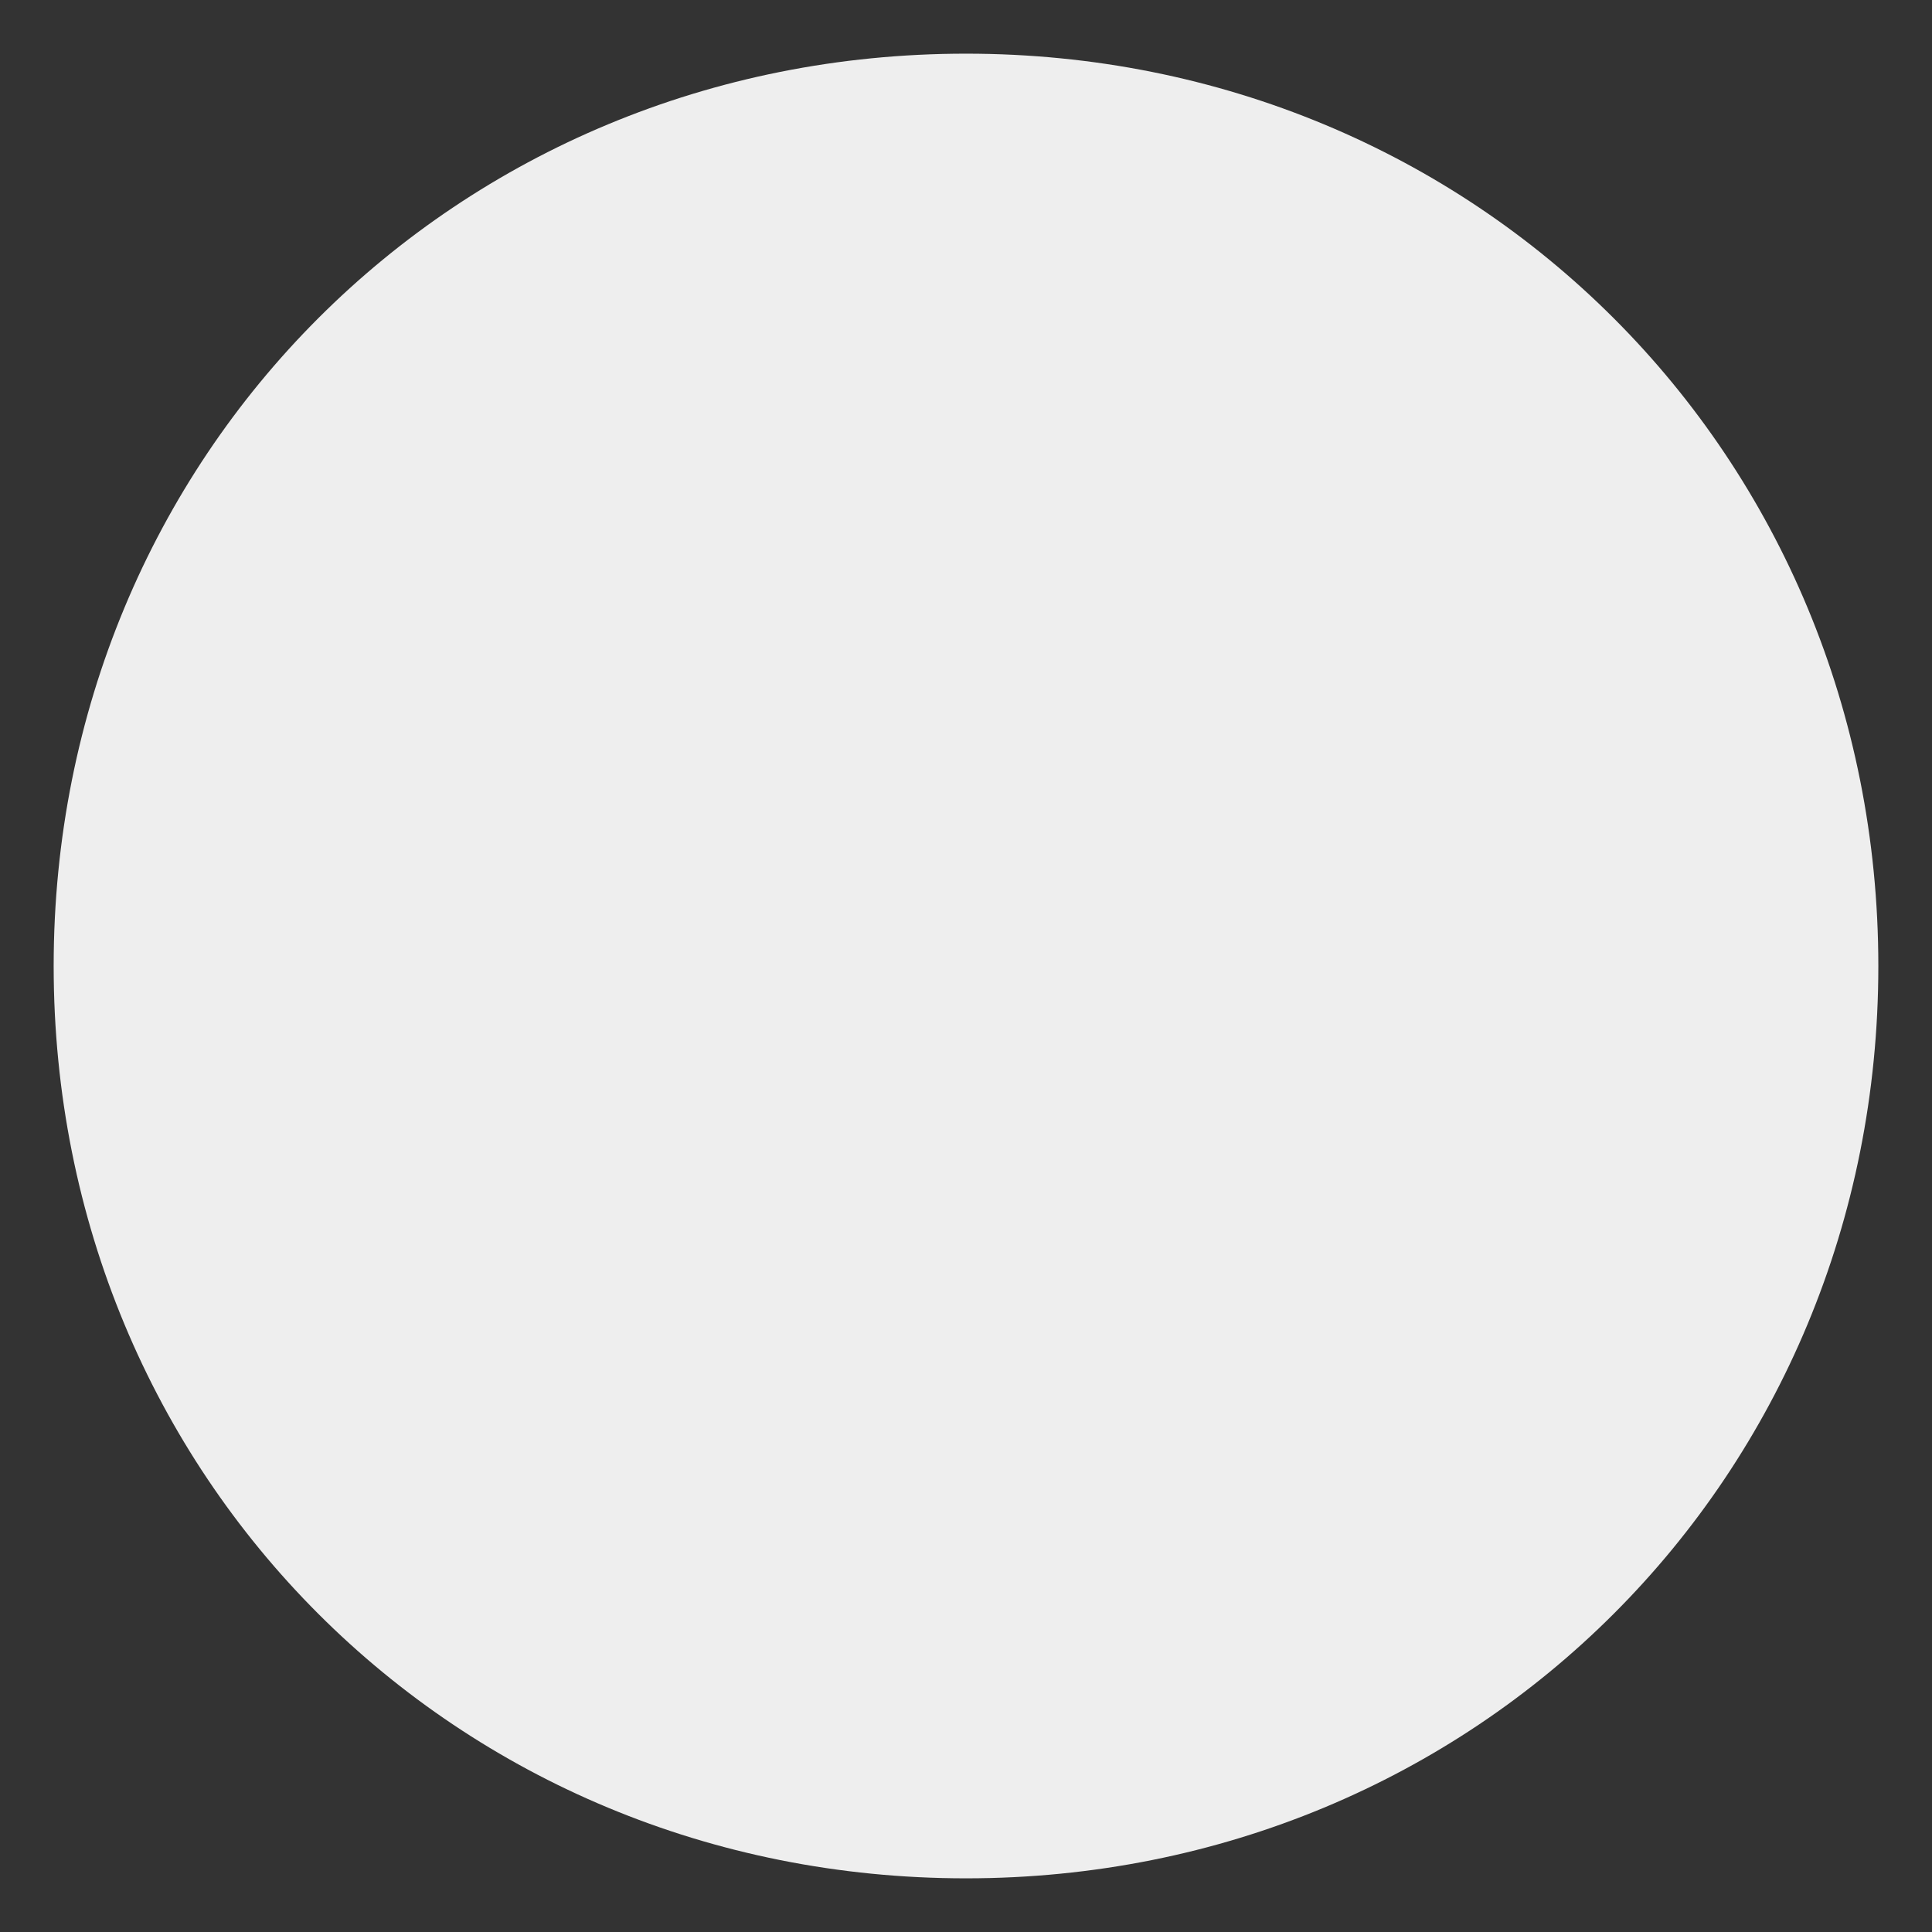 ﻿<?xml version="1.0" encoding="utf-8"?>
<svg version="1.1" xmlns:xlink="http://www.w3.org/1999/xlink" width="18px" height="18px" xmlns="http://www.w3.org/2000/svg">
  <rect width="100%" height="100%" fill="#333333" stroke="none"/>
  <g transform="matrix(1 0 0 1 -39 -42 )">
    <path d="M 48 42.5  C 52.76 42.5  56.5 46.24  56.5 51  C 56.5 55.76  52.76 59.5  48 59.5  C 43.24 59.5  39.5 55.76  39.5 51  C 39.5 46.24  43.24 42.5  48 42.5  Z " fill-rule="nonzero" fill="#efefef" stroke="none" fill-opacity="0.996" />
  </g>
</svg>